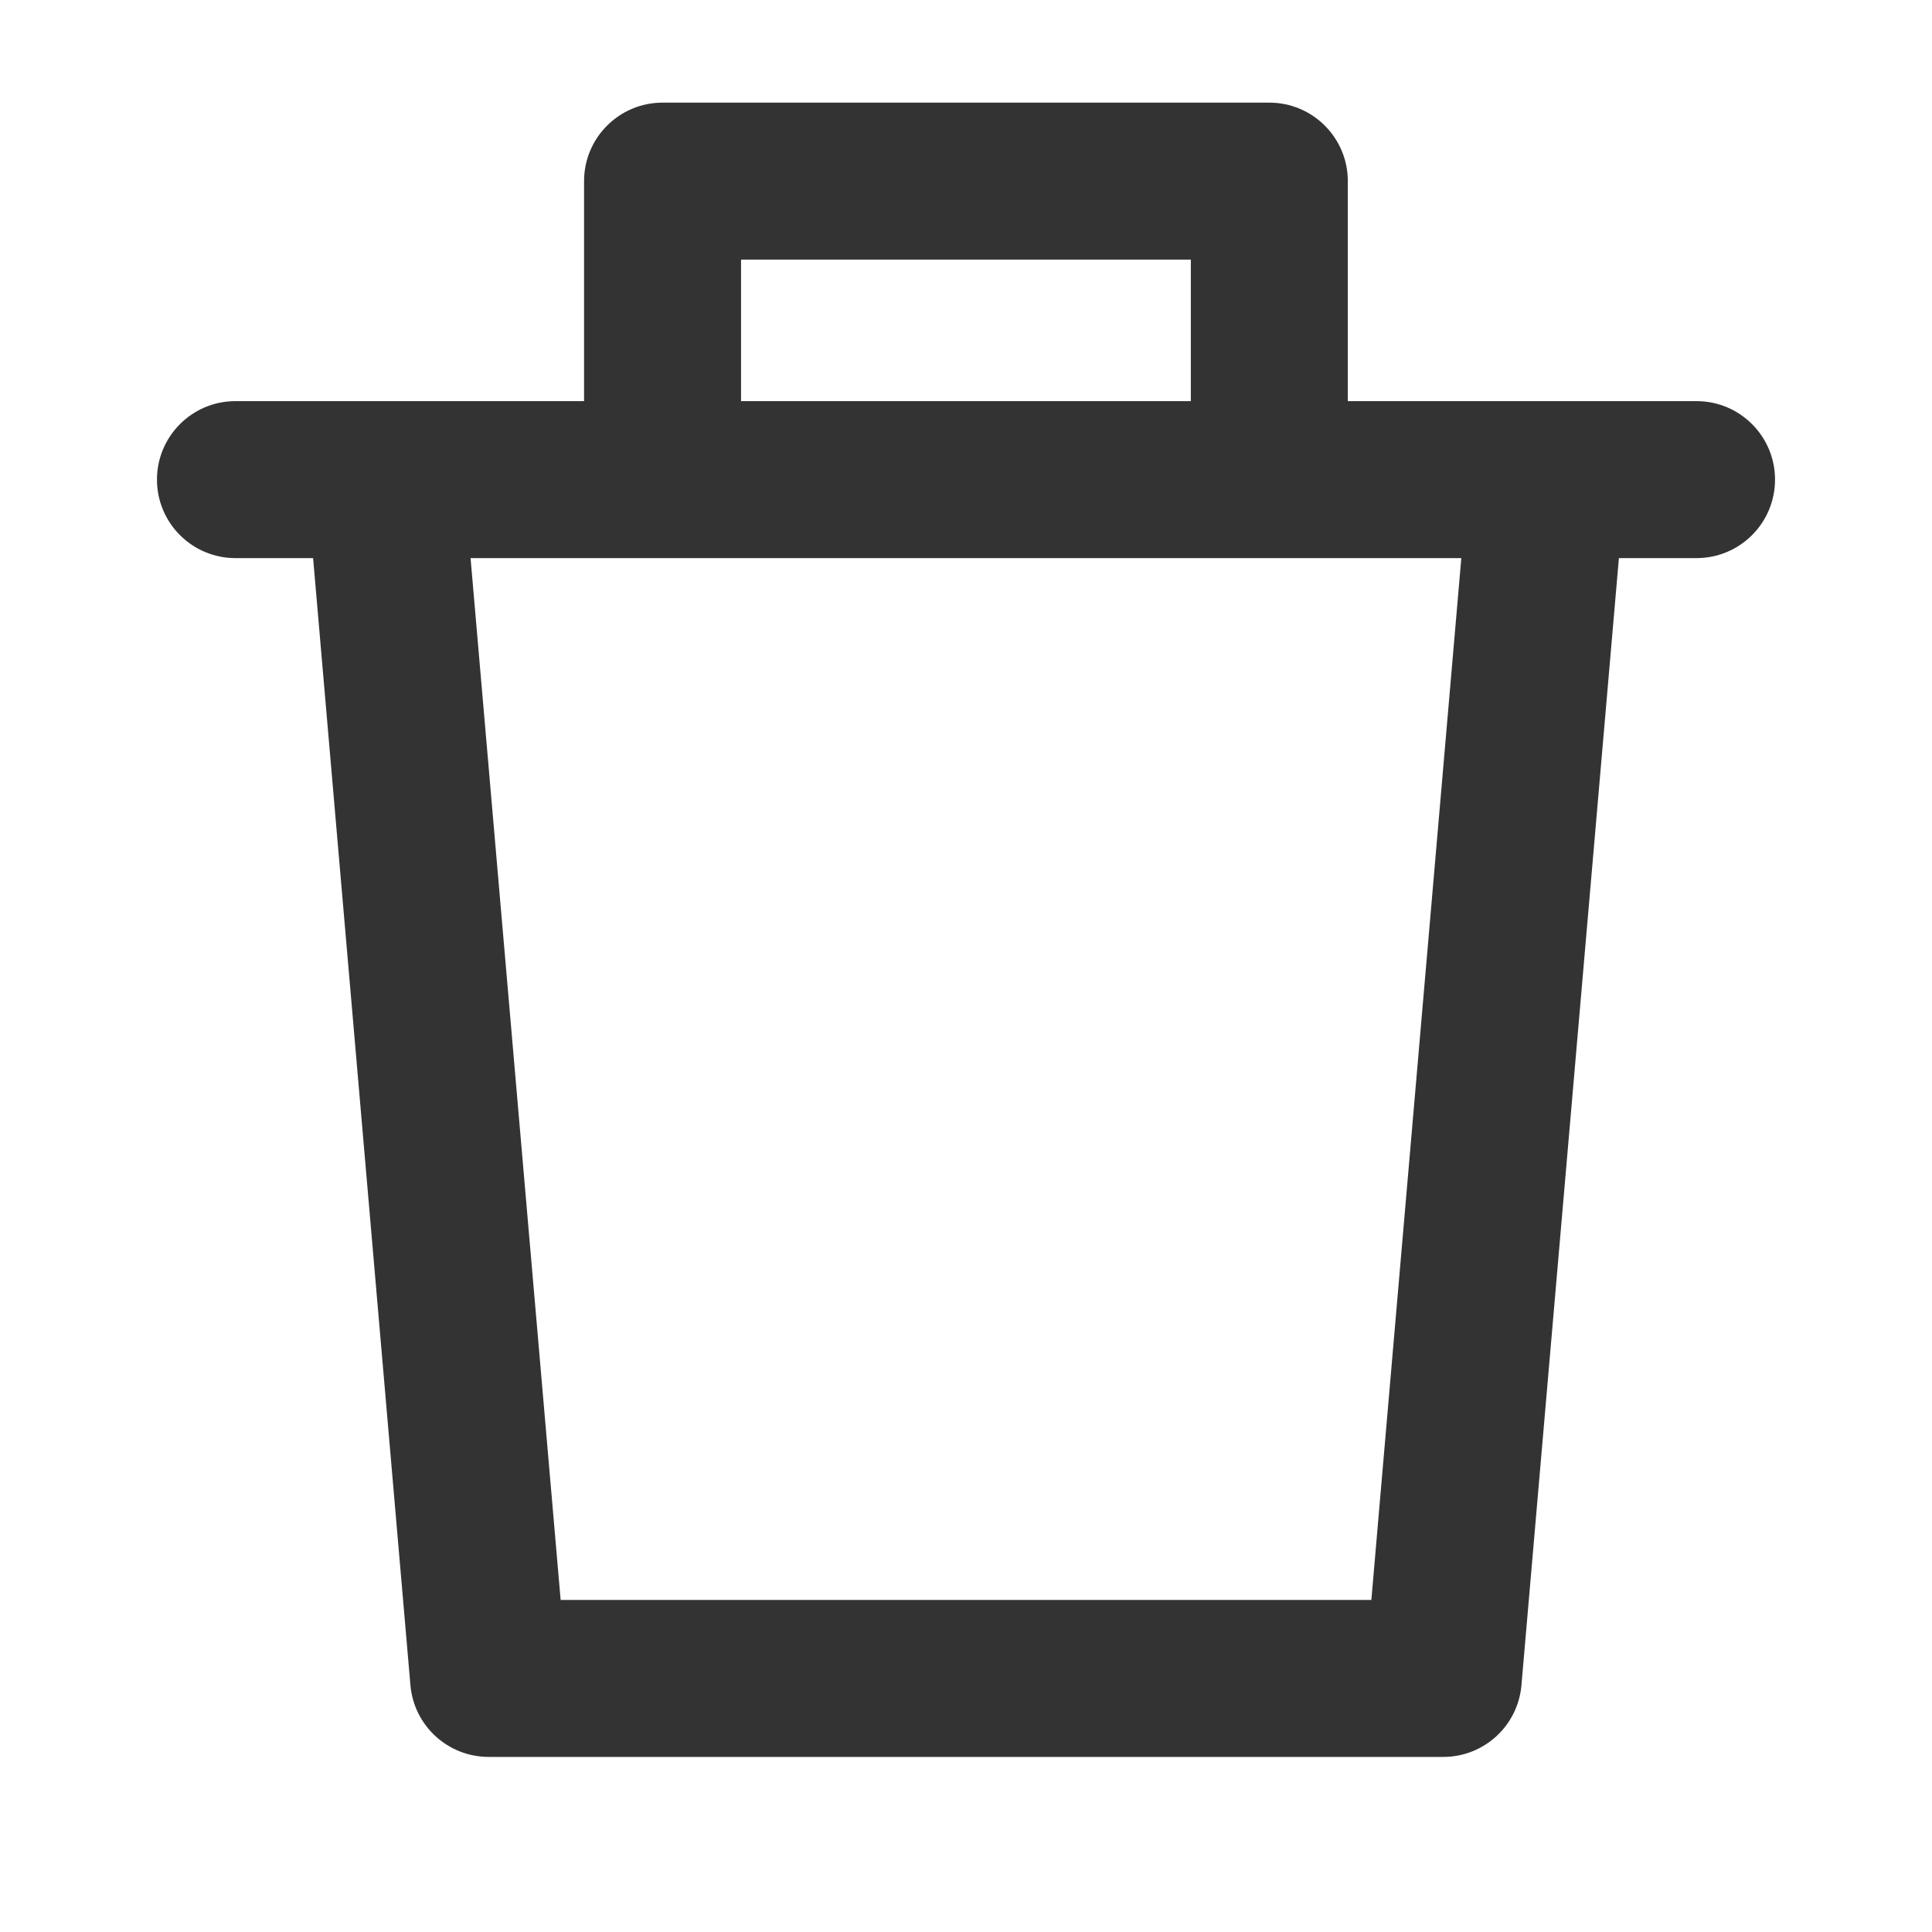 <svg width="16" height="16" viewBox="0 0 16 16" fill="none" xmlns="http://www.w3.org/2000/svg">
<path fill-rule="evenodd" clip-rule="evenodd" d="M5.487 0.85C5.128 0.85 4.837 1.141 4.837 1.5V3.322H1.95C1.591 3.322 1.3 3.613 1.3 3.972C1.3 4.331 1.591 4.622 1.95 4.622H2.593L3.399 13.956C3.428 14.292 3.71 14.55 4.047 14.55H11.953C12.29 14.55 12.571 14.292 12.6 13.956L13.407 4.622H14.05C14.409 4.622 14.7 4.331 14.7 3.972C14.7 3.613 14.409 3.322 14.05 3.322H11.162V1.5C11.162 1.141 10.871 0.85 10.512 0.85H5.487ZM9.862 3.322V2.15H6.137V3.322H9.862ZM3.897 4.622H12.102L11.357 13.25H4.643L3.897 4.622Z" fill="#333333"/>
</svg>

